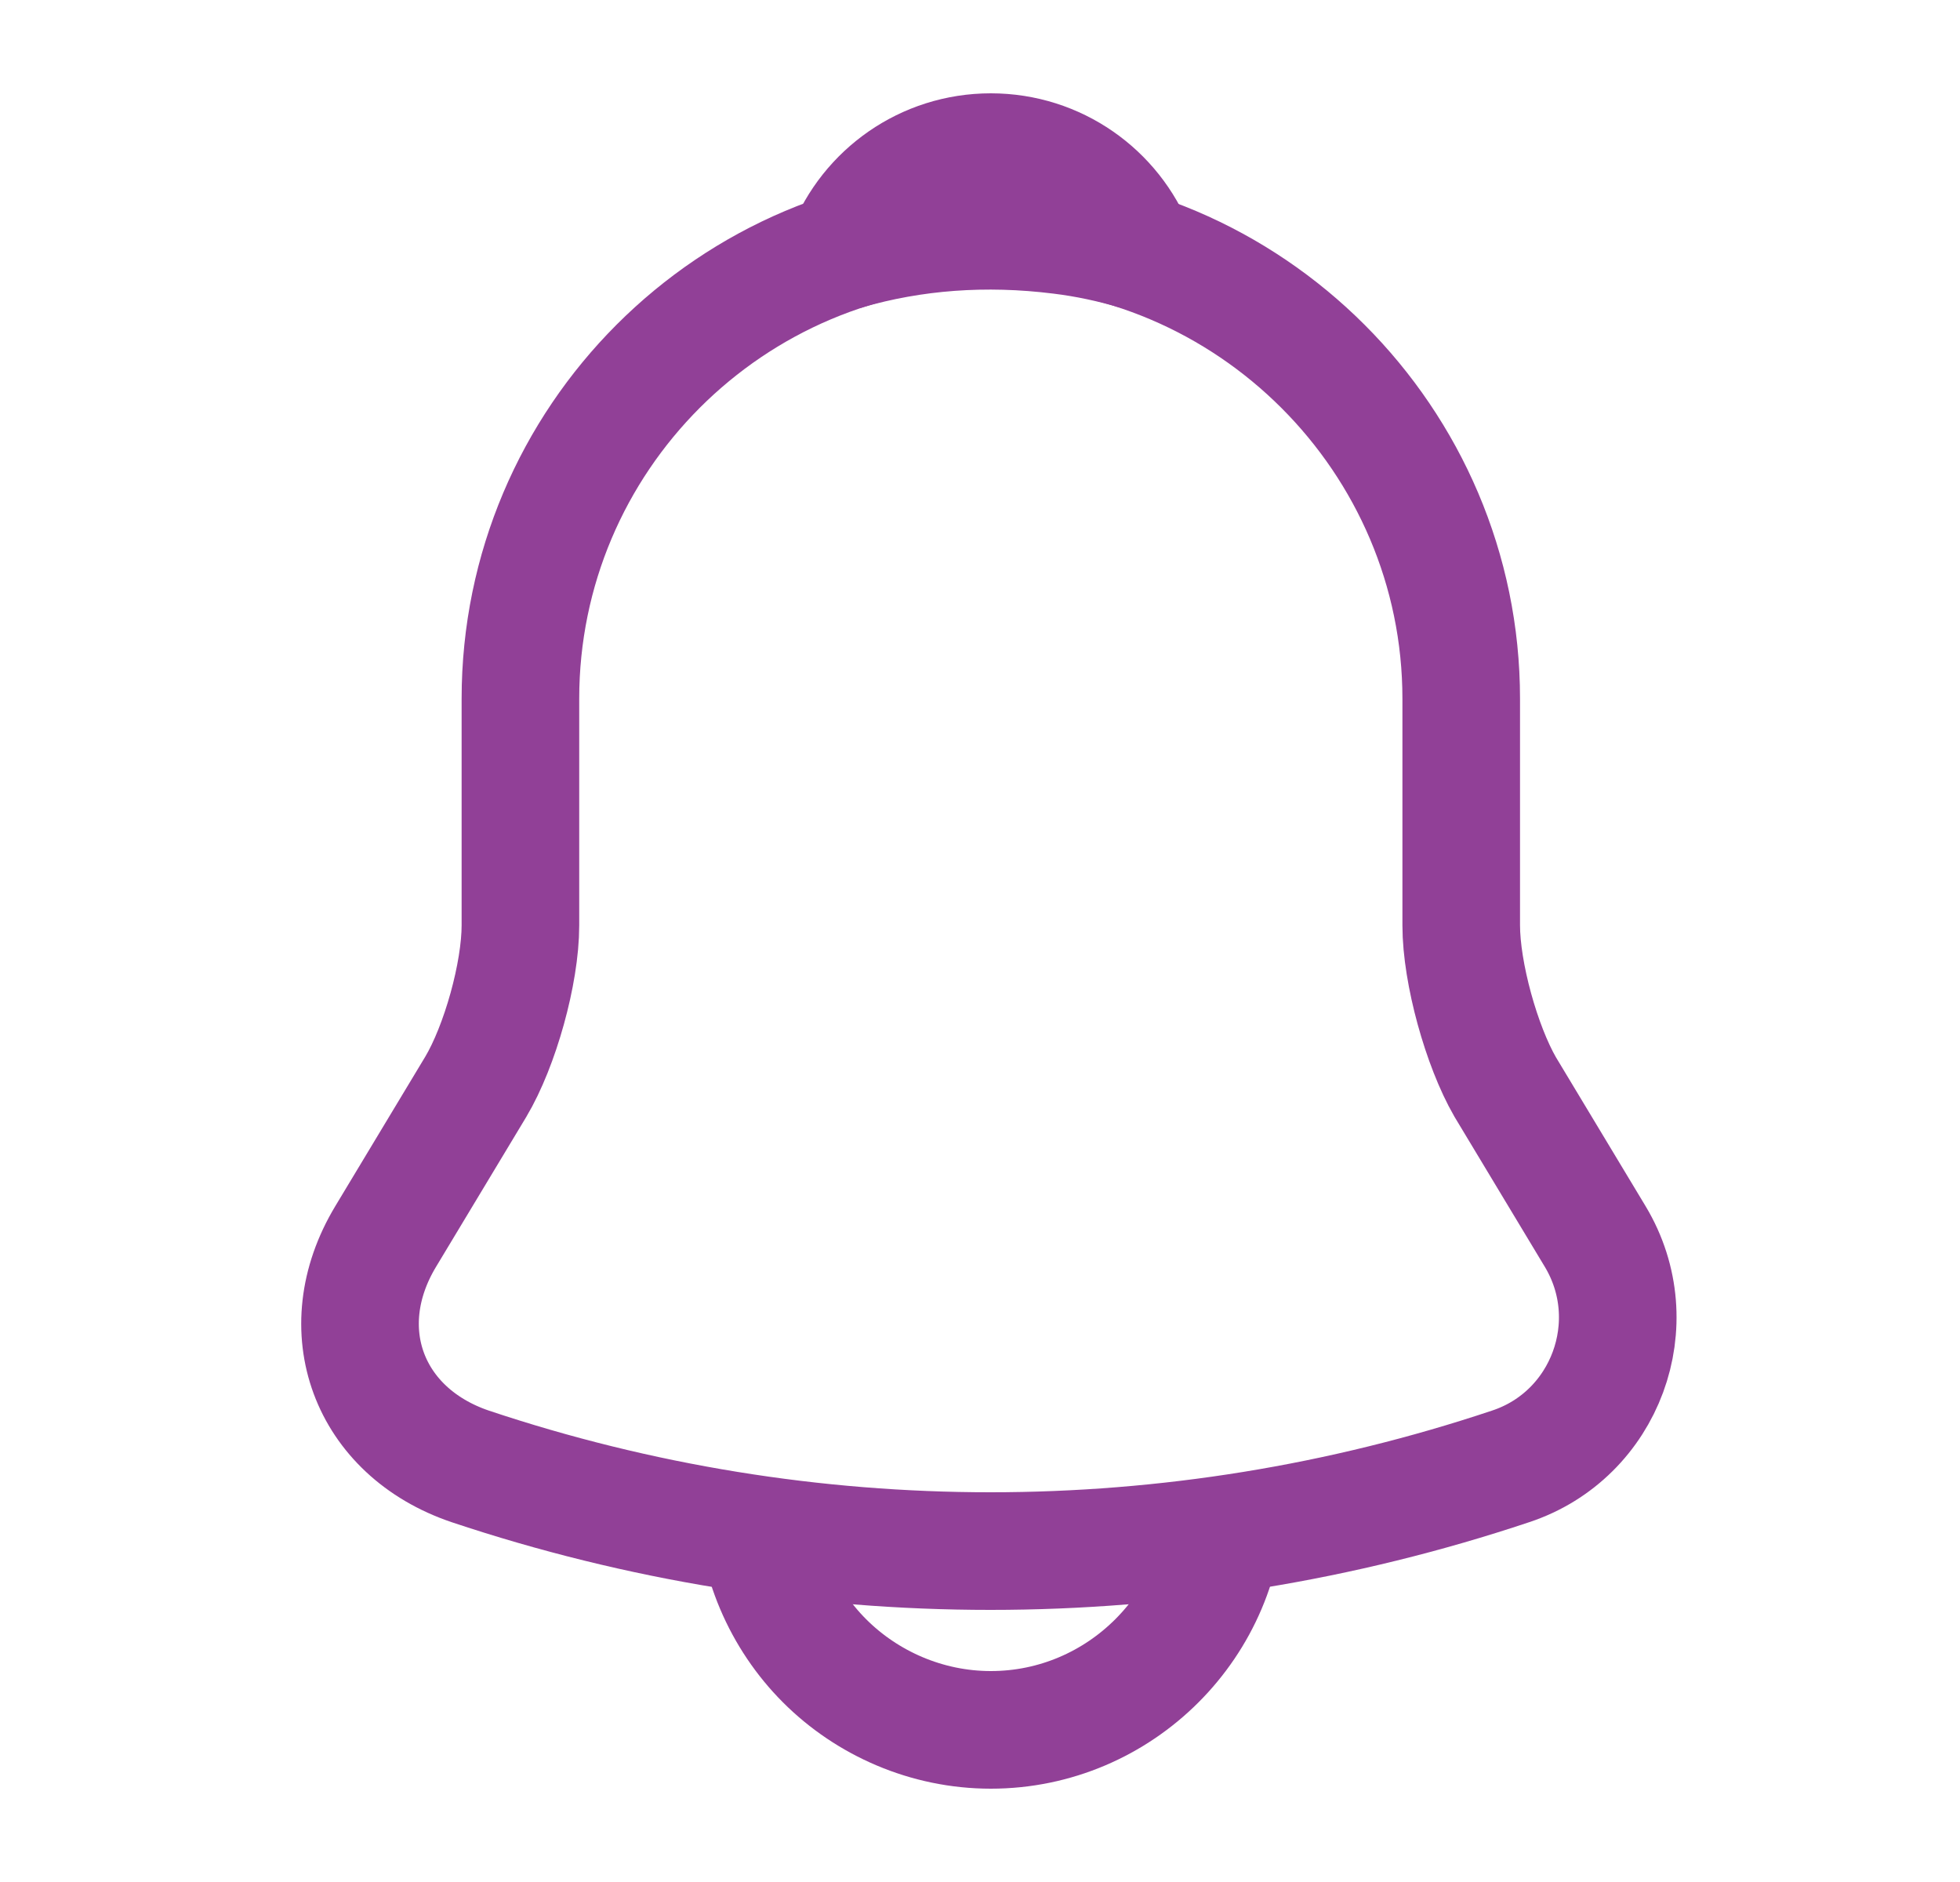 <svg width="25" height="24" viewBox="0 0 25 24" fill="none" xmlns="http://www.w3.org/2000/svg">
    <path d="M12.638 2.91C9.328 2.91 6.638 5.6 6.638 8.91V11.8C6.638 12.41 6.378 13.34 6.068 13.86L4.918 15.77C4.208 16.95 4.698 18.26 5.998 18.7C10.308 20.14 14.958 20.14 19.268 18.7C20.478 18.3 21.008 16.87 20.348 15.77L19.198 13.86C18.898 13.34 18.638 12.41 18.638 11.8V8.91C18.638 5.61 15.938 2.91 12.638 2.91Z" stroke="#914097" stroke-width="1.5" stroke-miterlimit="10" stroke-linecap="round"/>
    <path d="M14.488 3.2C14.178 3.11 13.858 3.04 13.528 3C12.568 2.88 11.648 2.95 10.788 3.2C11.078 2.46 11.798 1.94 12.638 1.94C13.478 1.94 14.198 2.46 14.488 3.2Z" stroke="#914097" stroke-width="1.5" stroke-miterlimit="10" stroke-linecap="round" stroke-linejoin="round"/>
    <path d="M15.638 19.06C15.638 20.71 14.288 22.06 12.638 22.06C11.818 22.06 11.058 21.72 10.518 21.18C9.978 20.64 9.638 19.88 9.638 19.06" stroke="#914097" stroke-width="1.5" stroke-miterlimit="10"/>
</svg>
